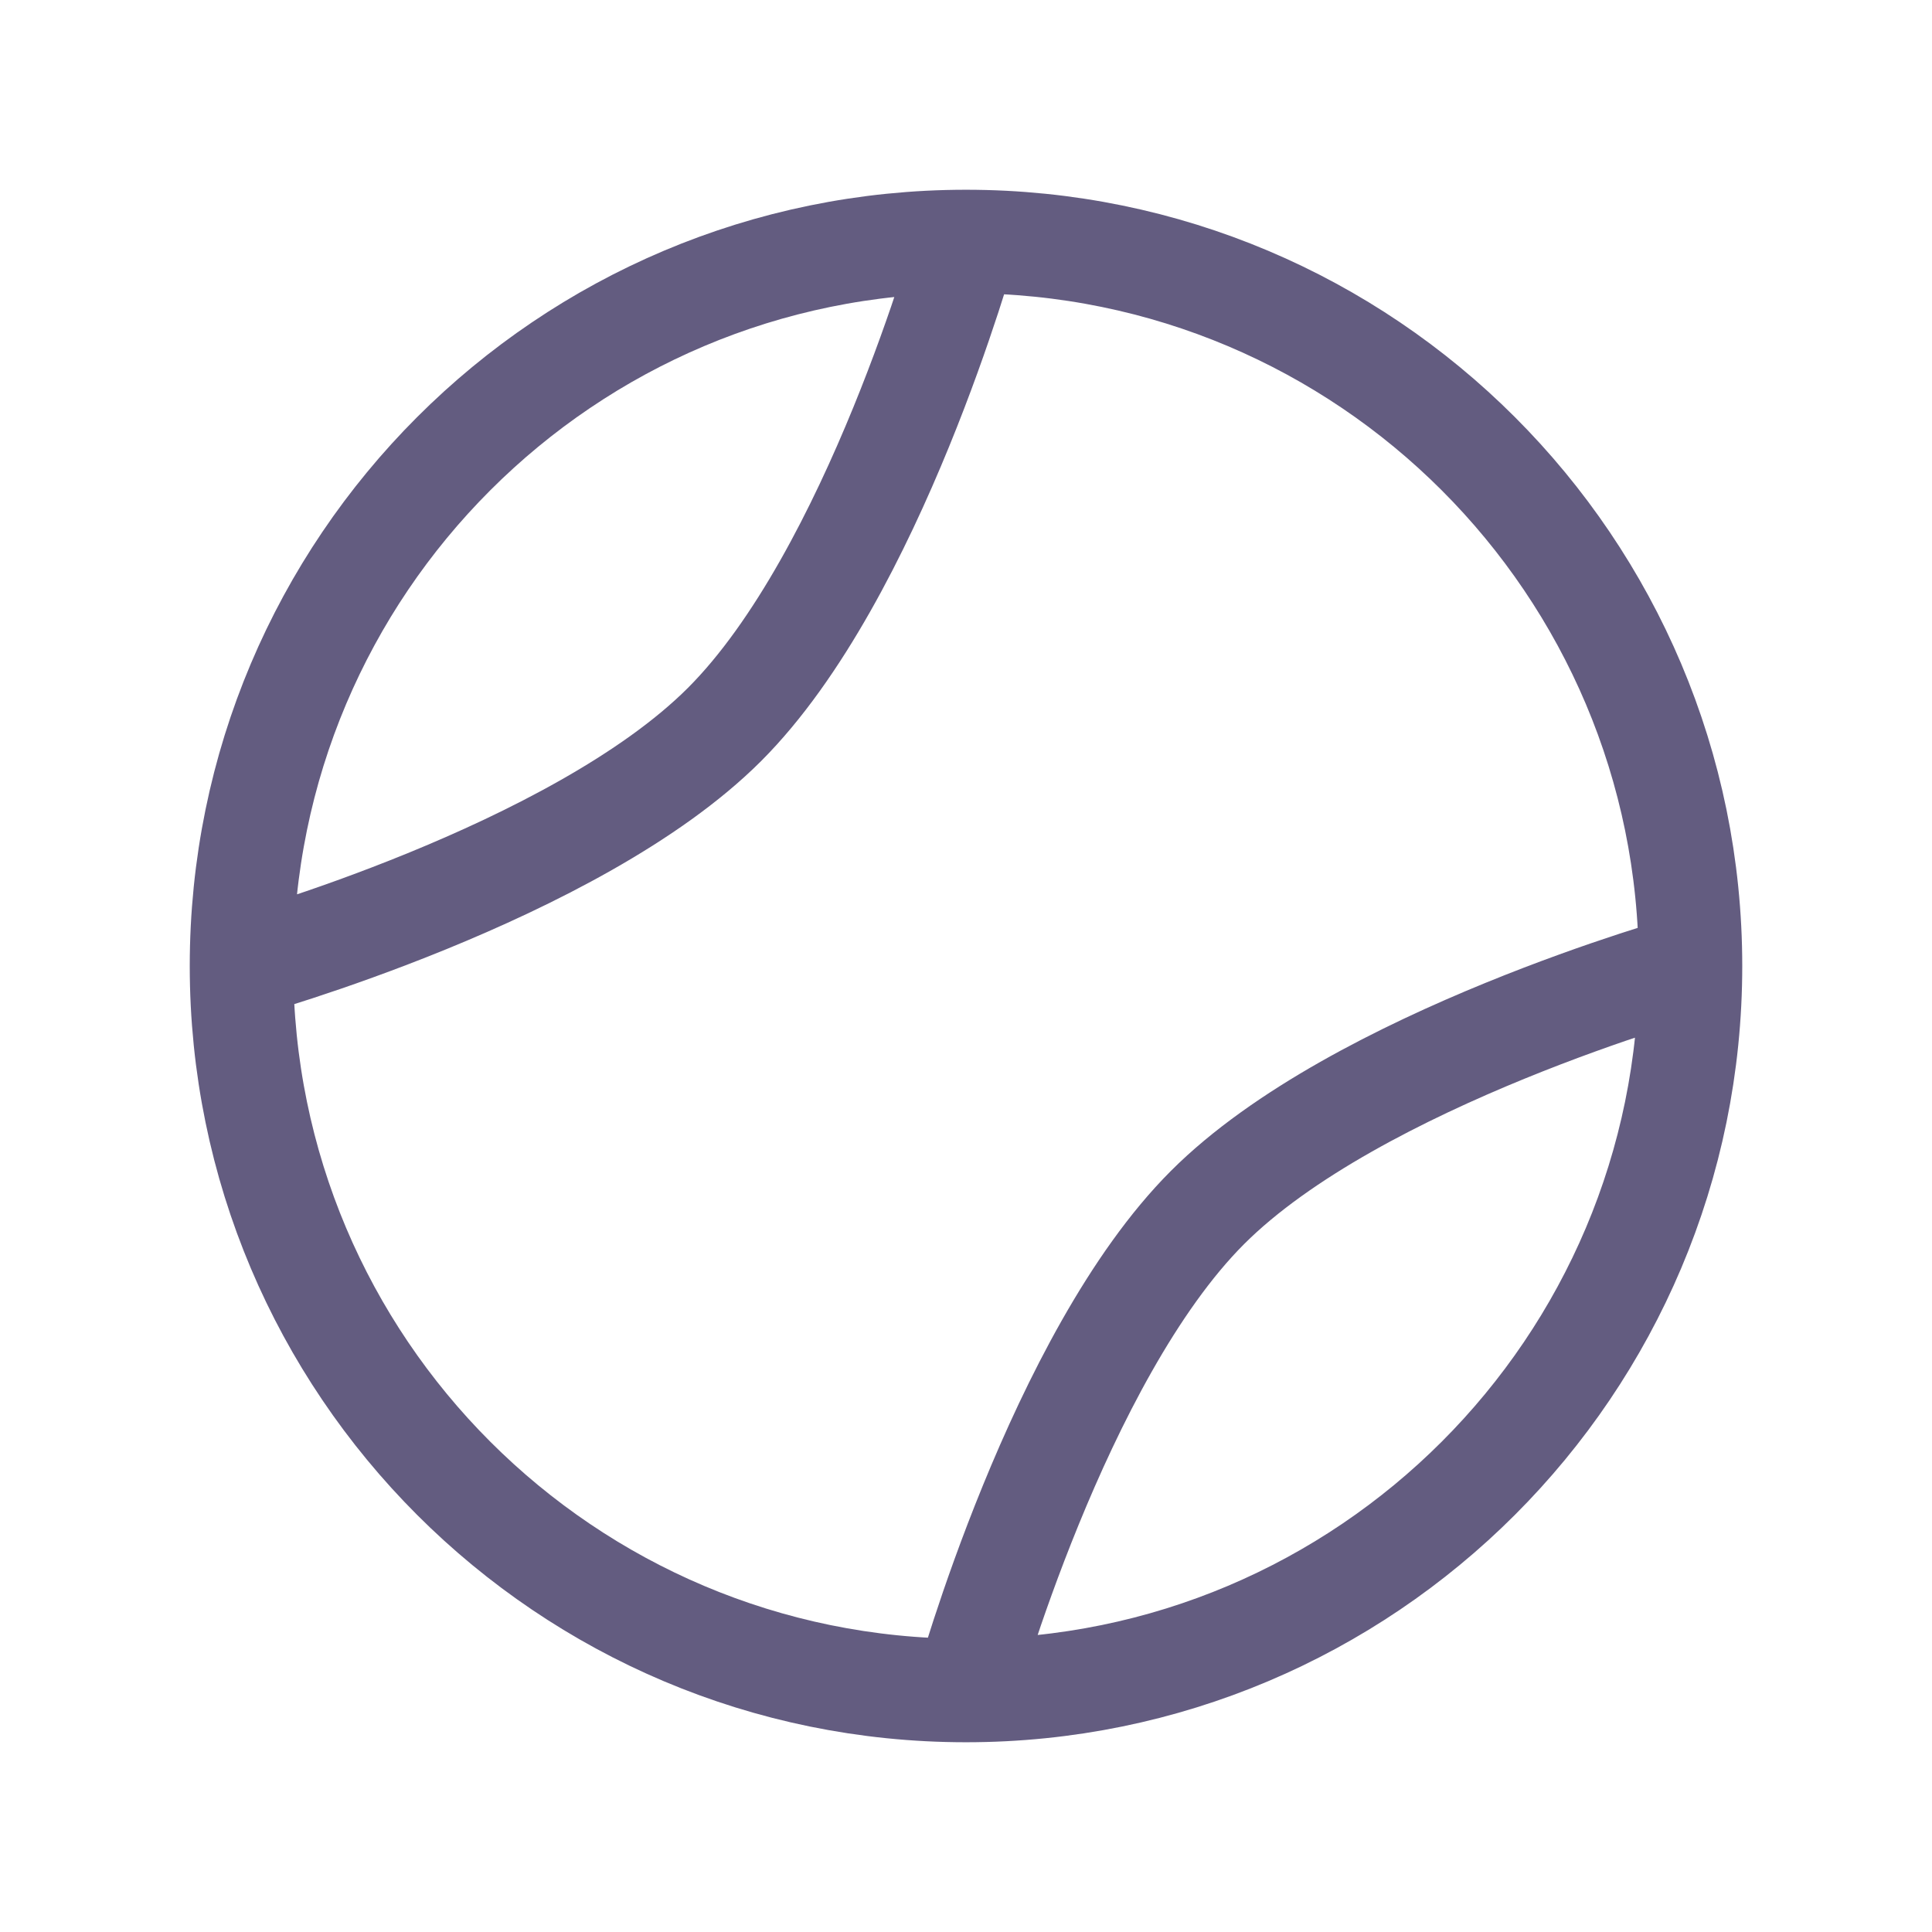<svg width="28" height="28" viewBox="0 0 28 28" fill="none" xmlns="http://www.w3.org/2000/svg">
<path d="M24.5 14C24.5 19.799 19.799 24.5 14 24.5M24.5 14C24.5 8.201 19.799 3.5 14 3.5M24.5 14C24.5 14 19.661 15.339 17.5 17.5C15.339 19.661 14 24.5 14 24.5M14 24.5C8.201 24.5 3.5 19.799 3.5 14M3.5 14C3.5 8.201 8.201 3.5 14 3.5M3.5 14C3.5 14 8.339 12.661 10.5 10.5C12.661 8.339 14 3.5 14 3.5" stroke="#635C80" stroke-width="1.5"/>
</svg>
